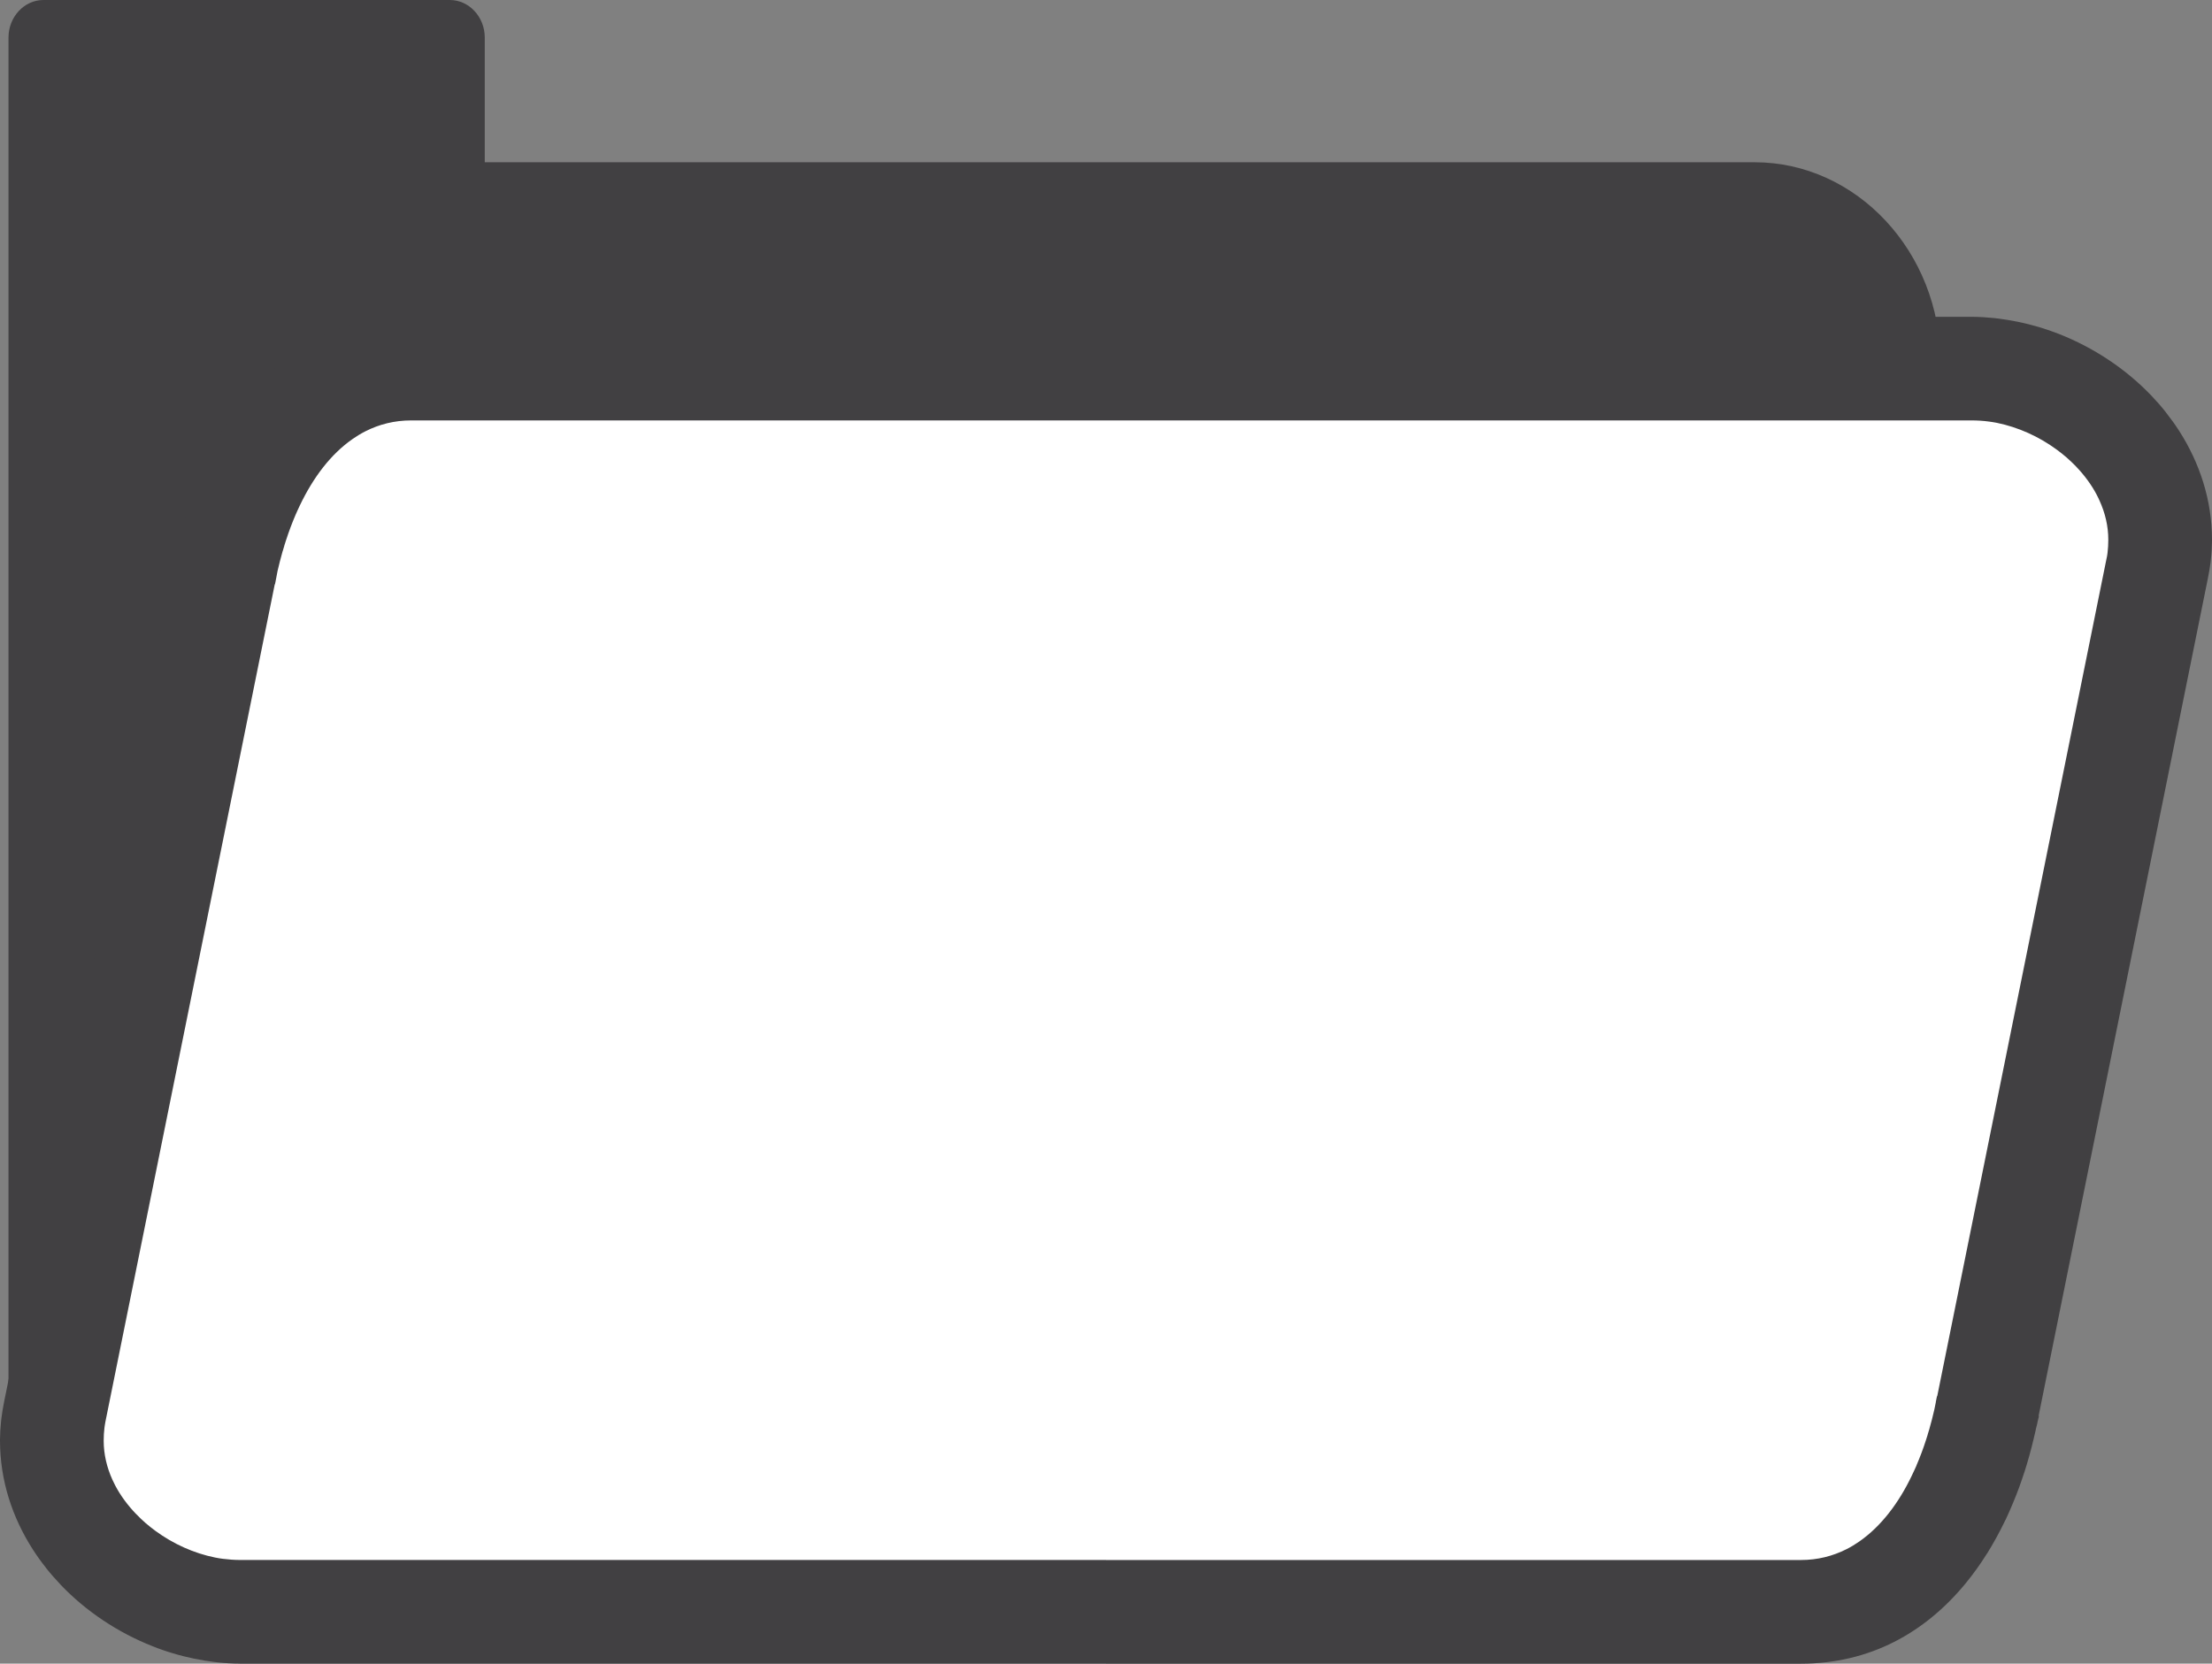 <?xml version="1.0" encoding="utf-8"?>
<!-- Generator: Adobe Illustrator 15.0.0, SVG Export Plug-In . SVG Version: 6.00 Build 0)  -->
<!DOCTYPE svg PUBLIC "-//W3C//DTD SVG 1.1//EN" "http://www.w3.org/Graphics/SVG/1.1/DTD/svg11.dtd">
<svg version="1.1" id="Layer_1" xmlns="http://www.w3.org/2000/svg" xmlns:xlink="http://www.w3.org/1999/xlink" x="0px" y="0px"
	 width="265.416px" height="199.657px" viewBox="0 0 265.416 199.657" enable-background="new 0 0 265.416 199.657"
	 xml:space="preserve">
<rect x="0" y="0" width="265.416" height="199.657" fill="#808080" stroke="none"/>
<path fill-rule="evenodd" clip-rule="evenodd" fill="#414042" d="M58.167,19.472h152.355c12.272,0,22.312,10.791,22.312,23.971
	v126.022c0,13.181-10.039,23.971-22.312,23.971H23.338c-12.276,0-22.318-10.79-22.318-23.971V43.442V4.5C1.02,2.032,2.905,0,5.209,0
	h48.769c2.304,0,4.188,2.032,4.188,4.5V19.472z"/>
<path fill-rule="evenodd" clip-rule="evenodd" fill="#FFFFFF" d="M49.35,44.241h187.184c12.272,0,24.925,11.047,22.318,23.972
	l-20.473,101.252c-2.614,12.916-10.046,23.971-22.318,23.971H28.881c-12.272,0-24.929-11.055-22.314-23.971L27.036,68.213
	C29.65,55.288,37.078,44.241,49.35,44.241z"/>
<path fill="#414042" d="M132.709,38.02h103.824h0.116l0,0c0.877,0.008,1.769,0.063,2.669,0.155l0,0l0.435,0.055h0.015
	c0.729,0.093,1.497,0.217,2.266,0.372l0,0l0.077,0.008v0.008c0.854,0.171,1.699,0.388,2.521,0.629h0.008
	c0.807,0.24,1.645,0.527,2.467,0.853c4.143,1.638,7.975,4.182,11.016,7.362l0.016,0.016l0.023,0.023
	c0.613,0.644,1.202,1.318,1.745,2.009H259.9c0.551,0.698,1.078,1.428,1.559,2.172c2.475,3.856,3.957,8.316,3.957,13.11v0.125l0,0
	c-0.008,0.713-0.047,1.45-0.133,2.195v0.008l-0.038,0.364v0.008c-0.078,0.598-0.187,1.249-0.326,1.932l-20.31,100.508l0.047,0.016
	l-0.187,0.76v0.047l-0.163,0.659h-0.007l-0.047,0.256v0.008l-0.202,0.854v0.008c-0.341,1.45-0.729,2.847-1.155,4.174l-0.008,0.008
	l-0.016,0.038v0.008l-0.271,0.814l-0.008,0.016l-0.279,0.799v0.008c-0.512,1.389-1.07,2.716-1.66,3.979l-0.016,0.023l-0.008,0.008
	c-0.675,1.412-1.412,2.754-2.195,4.019h-0.008c-0.799,1.28-1.668,2.49-2.599,3.623c-4.841,5.864-11.419,9.604-19.767,9.604h-83.352
	v-12.442h83.352h0.031l0,0c1.993,0,3.816-0.466,5.461-1.296c0.543-0.271,1.063-0.59,1.552-0.931l0,0
	c2.606-1.815,4.732-4.616,6.314-7.944l0,0l0.016-0.039l0.264-0.558l0.264-0.582h-0.008c0.419-0.978,0.8-1.979,1.125-2.995l0,0
	l0.016-0.054l0.21-0.652h-0.008l0.201-0.659l0,0c0.226-0.775,0.419-1.559,0.598-2.335l0.179-0.876v-0.047l0.14-0.69h0.03
	L252.77,66.995l0,0l0.031-0.133l0,0l0.047-0.271l0.038-0.294c0.055-0.474,0.086-0.978,0.086-1.506v-0.03l0,0
	c0-1.614-0.373-3.188-1.04-4.655l0,0c-0.093-0.225-0.217-0.465-0.341-0.705v-0.008c-0.637-1.211-1.475-2.351-2.459-3.375
	l-0.047-0.055c-0.35-0.356-0.722-0.713-1.109-1.055l0,0c-0.372-0.326-0.791-0.651-1.21-0.962c-2.126-1.56-4.608-2.677-7.146-3.196
	l0,0l-0.116-0.023l-0.396-0.069l0,0l-0.435-0.063l0,0c-0.675-0.093-1.389-0.14-2.141-0.14H132.709V38.02z M49.35,38.02h83.359
	v12.436H49.35h-0.027l0,0c-1.997,0-3.82,0.466-5.461,1.296c-0.539,0.271-1.063,0.59-1.556,0.931l-0.004,0.008
	c-2.606,1.808-4.717,4.608-6.311,7.944l0,0l-0.02,0.038l-0.26,0.559l-0.256,0.574l0,0c-0.415,0.978-0.796,1.979-1.121,2.994h-0.004
	l-0.016,0.047v0.008l-0.202,0.636h0.004l-0.193,0.652h-0.008c-0.229,0.807-0.438,1.621-0.625,2.436h0.004l-0.151,0.791l-0.011,0.047
	L33,70.113h-0.03L12.637,170.675h0.004l-0.027,0.14l0,0l-0.042,0.256l-0.042,0.303c-0.059,0.474-0.089,0.985-0.089,1.513v0.031l0,0
	c0,1.613,0.38,3.188,1.04,4.654l0,0c0.112,0.241,0.229,0.489,0.349,0.714c0.636,1.21,1.478,2.343,2.455,3.367h0.004l0.046,0.046
	c0.349,0.365,0.726,0.729,1.109,1.063c0.376,0.325,0.784,0.651,1.206,0.962c2.13,1.56,4.608,2.684,7.153,3.196l0,0l0.124,0.022l0,0
	l0.38,0.07l0.435,0.062c0.679,0.086,1.396,0.141,2.145,0.141h103.824v12.442H28.885h-0.12v-0.008c-0.869,0-1.765-0.054-2.665-0.147
	h-0.011l-0.435-0.054l0,0c-0.726-0.086-1.489-0.218-2.277-0.38v0.008l-0.069-0.016h-0.004c-0.865-0.179-1.715-0.389-2.525-0.637l0,0
	c-0.826-0.24-1.656-0.527-2.463-0.854c-4.154-1.637-7.983-4.181-11.02-7.361l-0.015-0.016l-0.023-0.023h0.004
	c-0.613-0.651-1.203-1.318-1.746-2.001l0.004-0.008c-0.555-0.698-1.082-1.428-1.555-2.165C1.482,182.141,0,177.673,0,172.886v-0.124
	l0,0c0.004-0.714,0.05-1.442,0.128-2.195v-0.008l0.043-0.364v-0.008c0.074-0.598,0.182-1.249,0.318-1.939L20.868,67.452l0.063-0.411
	l0.008-0.046l0.047-0.334l0.05-0.039l0.132-0.62v-0.016l0.194-0.838v-0.008c0.337-1.443,0.726-2.847,1.163-4.189h0.004l0.016-0.038
	v-0.008l0.271-0.814v-0.008l0.287-0.808h0.004c0.505-1.389,1.063-2.723,1.656-3.987l0.016-0.022l0.004-0.008
	c0.675-1.412,1.412-2.754,2.199-4.019h0.004c0.803-1.28,1.676-2.498,2.606-3.623C34.42,41.751,41,38.02,49.35,38.02z"/>
</svg>
